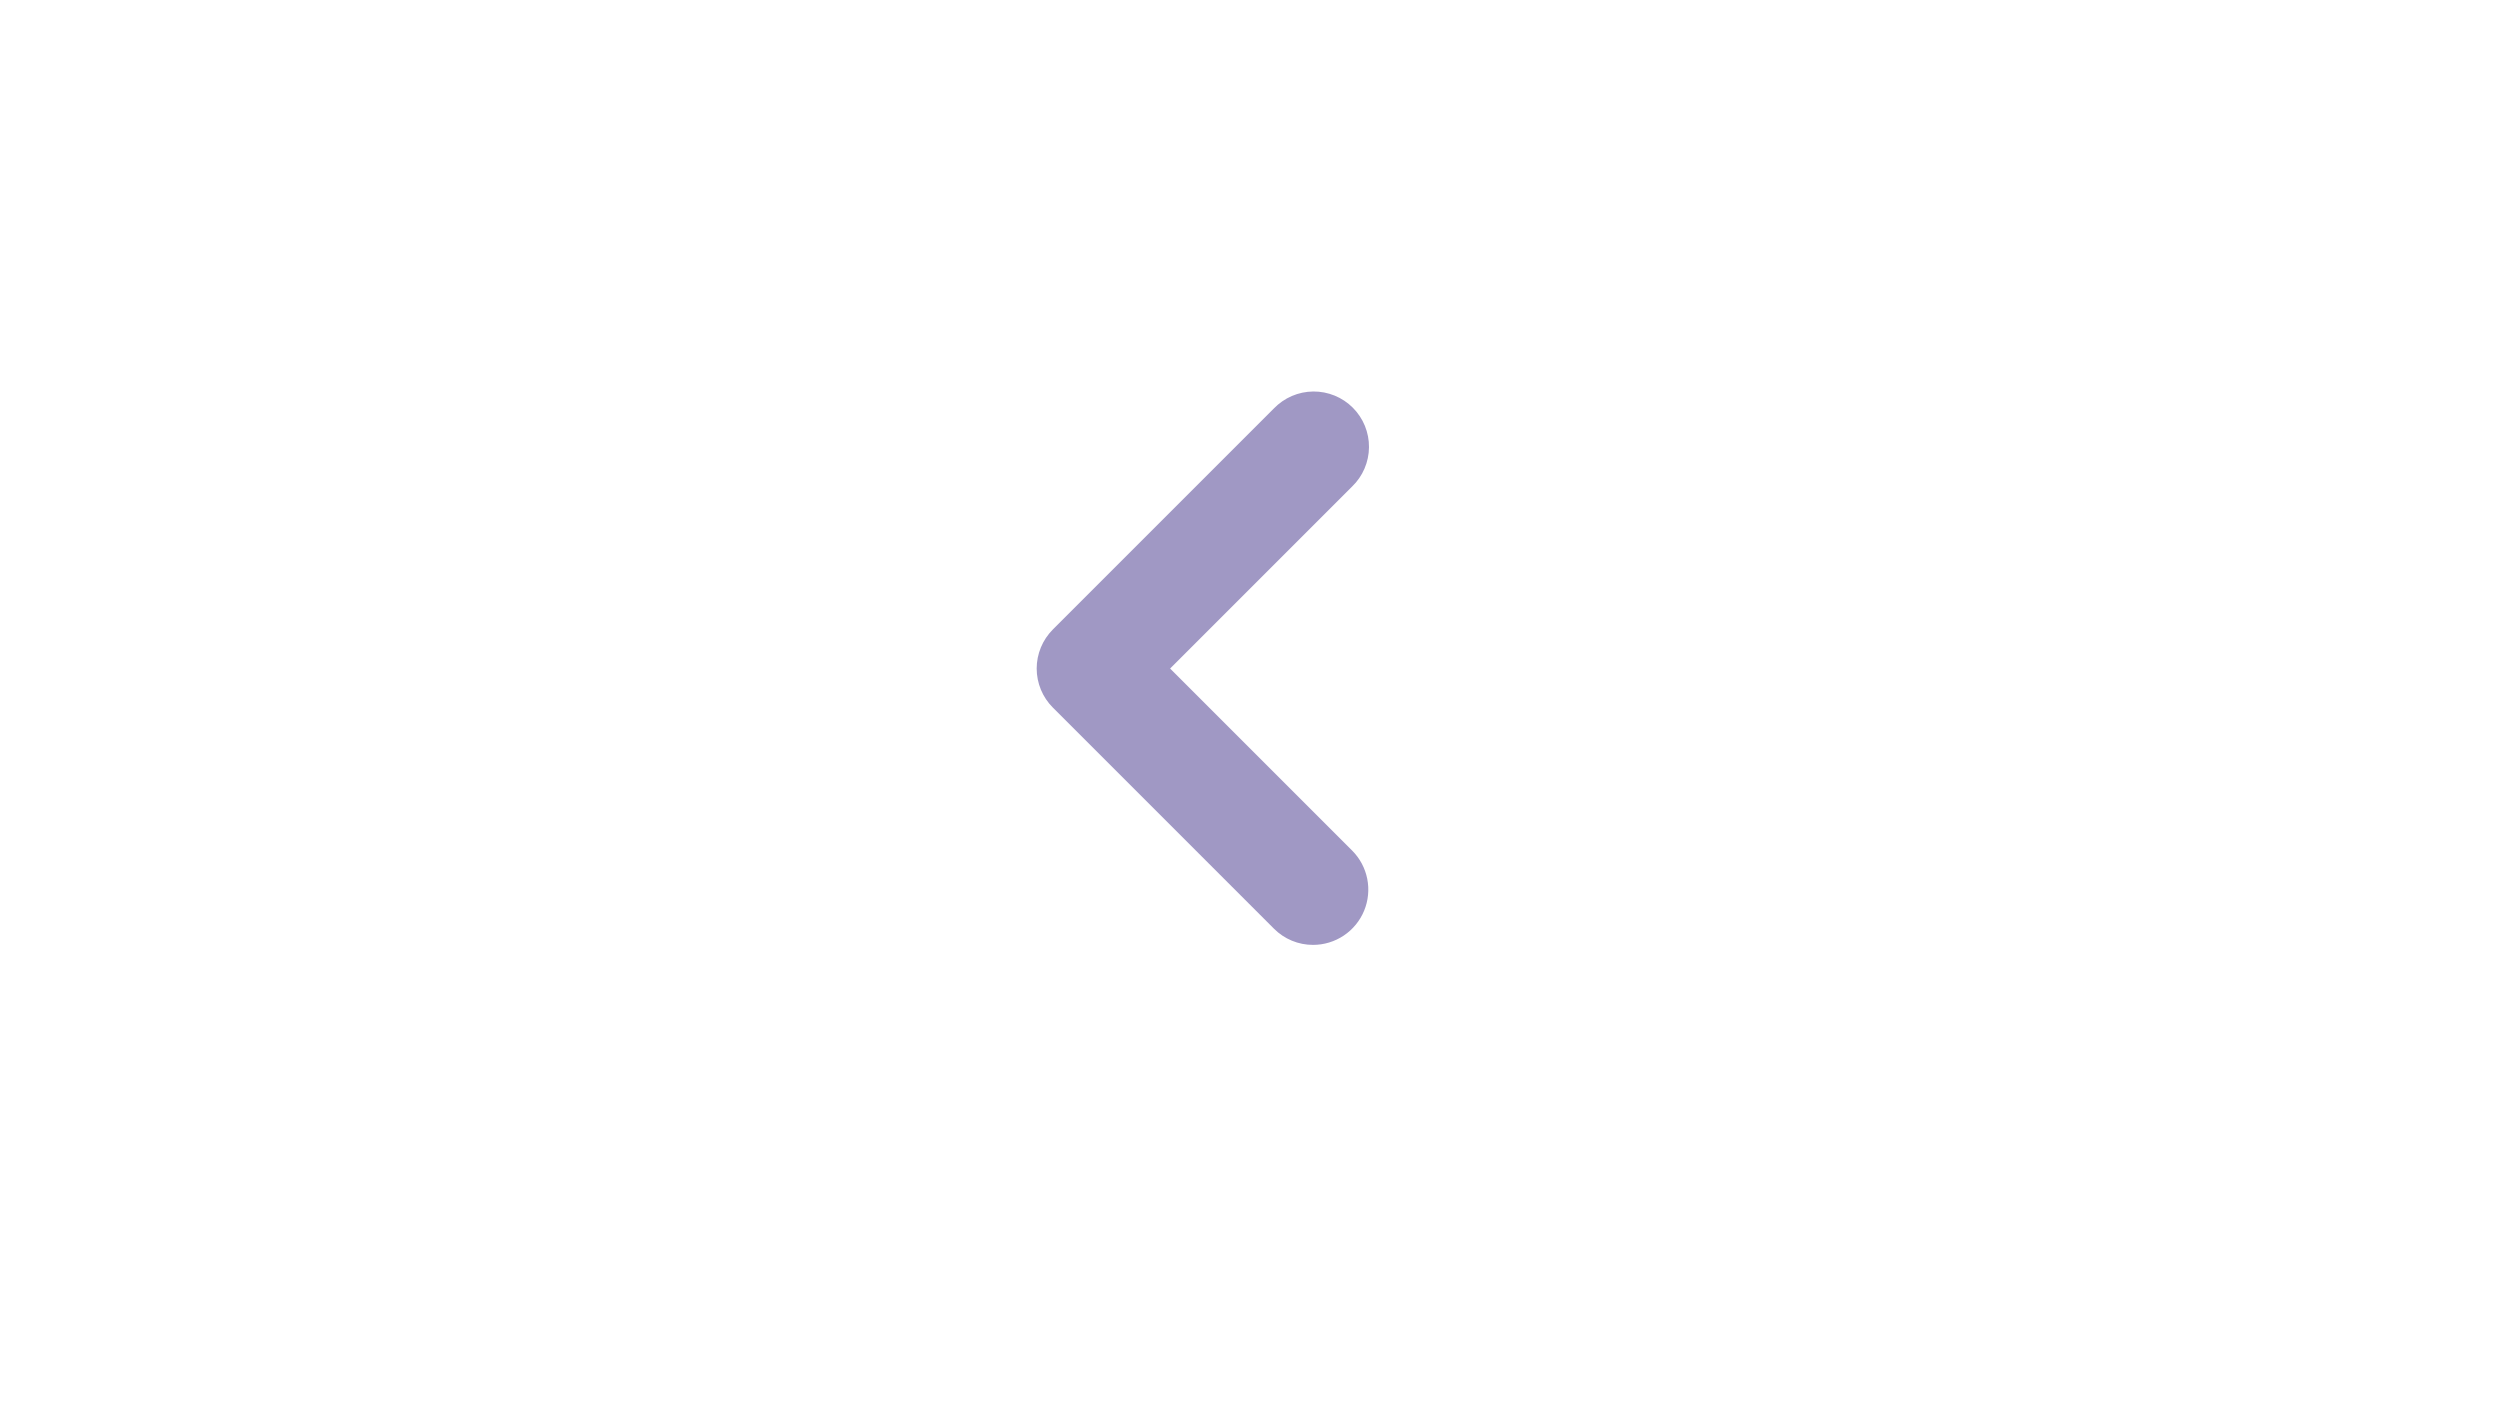 <svg xmlns="http://www.w3.org/2000/svg" xmlns:xlink="http://www.w3.org/1999/xlink" width="1366" zoomAndPan="magnify" viewBox="0 0 1024.5 576" height="768" preserveAspectRatio="xMidYMid meet" version="1.0"><defs><clipPath id="d040d05d0a"><path d="M 424.832 160 L 562 160 L 562 387.832 L 424.832 387.832 Z M 424.832 160 " clip-rule="nonzero"/></clipPath></defs><g clip-path="url(#d040d05d0a)"><path fill="#a098c4" d="M 538.086 387.215 C 536.598 387.219 535.125 387.074 533.664 386.785 C 532.207 386.496 530.789 386.066 529.414 385.496 C 528.043 384.926 526.738 384.227 525.5 383.402 C 524.266 382.574 523.121 381.633 522.07 380.578 L 431.469 289.977 C 430.945 289.453 430.445 288.906 429.977 288.332 C 429.504 287.758 429.062 287.164 428.652 286.547 C 428.238 285.93 427.859 285.297 427.508 284.641 C 427.16 283.988 426.84 283.316 426.559 282.633 C 426.273 281.945 426.023 281.25 425.809 280.539 C 425.594 279.828 425.414 279.109 425.27 278.383 C 425.125 277.656 425.016 276.922 424.941 276.184 C 424.867 275.445 424.832 274.707 424.832 273.965 C 424.832 273.223 424.867 272.484 424.941 271.746 C 425.016 271.008 425.125 270.273 425.27 269.547 C 425.414 268.816 425.594 268.098 425.809 267.391 C 426.023 266.68 426.273 265.98 426.559 265.297 C 426.84 264.613 427.16 263.941 427.508 263.289 C 427.859 262.633 428.238 262 428.652 261.383 C 429.062 260.766 429.504 260.172 429.977 259.598 C 430.445 259.023 430.945 258.477 431.469 257.949 L 522.07 167.348 C 522.594 166.809 523.137 166.297 523.711 165.812 C 524.281 165.328 524.879 164.871 525.496 164.445 C 526.113 164.02 526.75 163.625 527.406 163.262 C 528.062 162.898 528.734 162.57 529.422 162.273 C 530.113 161.977 530.816 161.715 531.531 161.488 C 532.246 161.266 532.969 161.074 533.703 160.918 C 534.438 160.766 535.176 160.648 535.922 160.566 C 536.668 160.484 537.418 160.441 538.168 160.434 C 538.918 160.43 539.664 160.461 540.41 160.527 C 541.16 160.594 541.902 160.699 542.637 160.84 C 543.375 160.984 544.102 161.16 544.82 161.375 C 545.539 161.59 546.246 161.836 546.941 162.121 C 547.633 162.406 548.312 162.723 548.977 163.074 C 549.637 163.426 550.281 163.809 550.906 164.223 C 551.531 164.641 552.133 165.086 552.715 165.559 C 553.293 166.035 553.848 166.539 554.379 167.07 C 554.91 167.598 555.414 168.156 555.887 168.734 C 556.363 169.316 556.809 169.918 557.223 170.543 C 557.641 171.168 558.023 171.809 558.375 172.473 C 558.727 173.137 559.043 173.812 559.328 174.508 C 559.609 175.203 559.859 175.91 560.074 176.629 C 560.289 177.348 560.465 178.074 560.605 178.812 C 560.75 179.547 560.852 180.289 560.922 181.035 C 560.988 181.781 561.02 182.531 561.012 183.281 C 561.008 184.031 560.961 184.781 560.883 185.523 C 560.801 186.27 560.684 187.012 560.527 187.746 C 560.375 188.48 560.184 189.203 559.957 189.918 C 559.73 190.633 559.469 191.336 559.176 192.023 C 558.879 192.715 558.551 193.387 558.188 194.043 C 557.824 194.699 557.43 195.336 557.004 195.953 C 556.578 196.57 556.121 197.164 555.637 197.738 C 555.152 198.309 554.637 198.855 554.098 199.379 L 479.512 273.965 L 554.098 348.551 C 554.887 349.34 555.609 350.18 556.273 351.074 C 556.938 351.969 557.531 352.91 558.059 353.891 C 558.582 354.871 559.031 355.887 559.406 356.938 C 559.781 357.984 560.078 359.055 560.297 360.148 C 560.512 361.242 560.648 362.344 560.703 363.457 C 560.758 364.566 560.73 365.68 560.621 366.785 C 560.512 367.895 560.32 368.988 560.051 370.07 C 559.781 371.148 559.434 372.203 559.008 373.234 C 558.582 374.262 558.082 375.254 557.508 376.211 C 556.938 377.164 556.297 378.074 555.59 378.934 C 554.883 379.793 554.117 380.598 553.293 381.348 C 552.469 382.094 551.594 382.777 550.668 383.398 C 549.738 384.016 548.773 384.562 547.766 385.039 C 546.762 385.516 545.723 385.918 544.66 386.238 C 543.594 386.562 542.508 386.809 541.406 386.969 C 540.305 387.133 539.199 387.215 538.086 387.215 Z M 538.086 387.215 " fill-opacity="1" fill-rule="nonzero"/></g></svg>